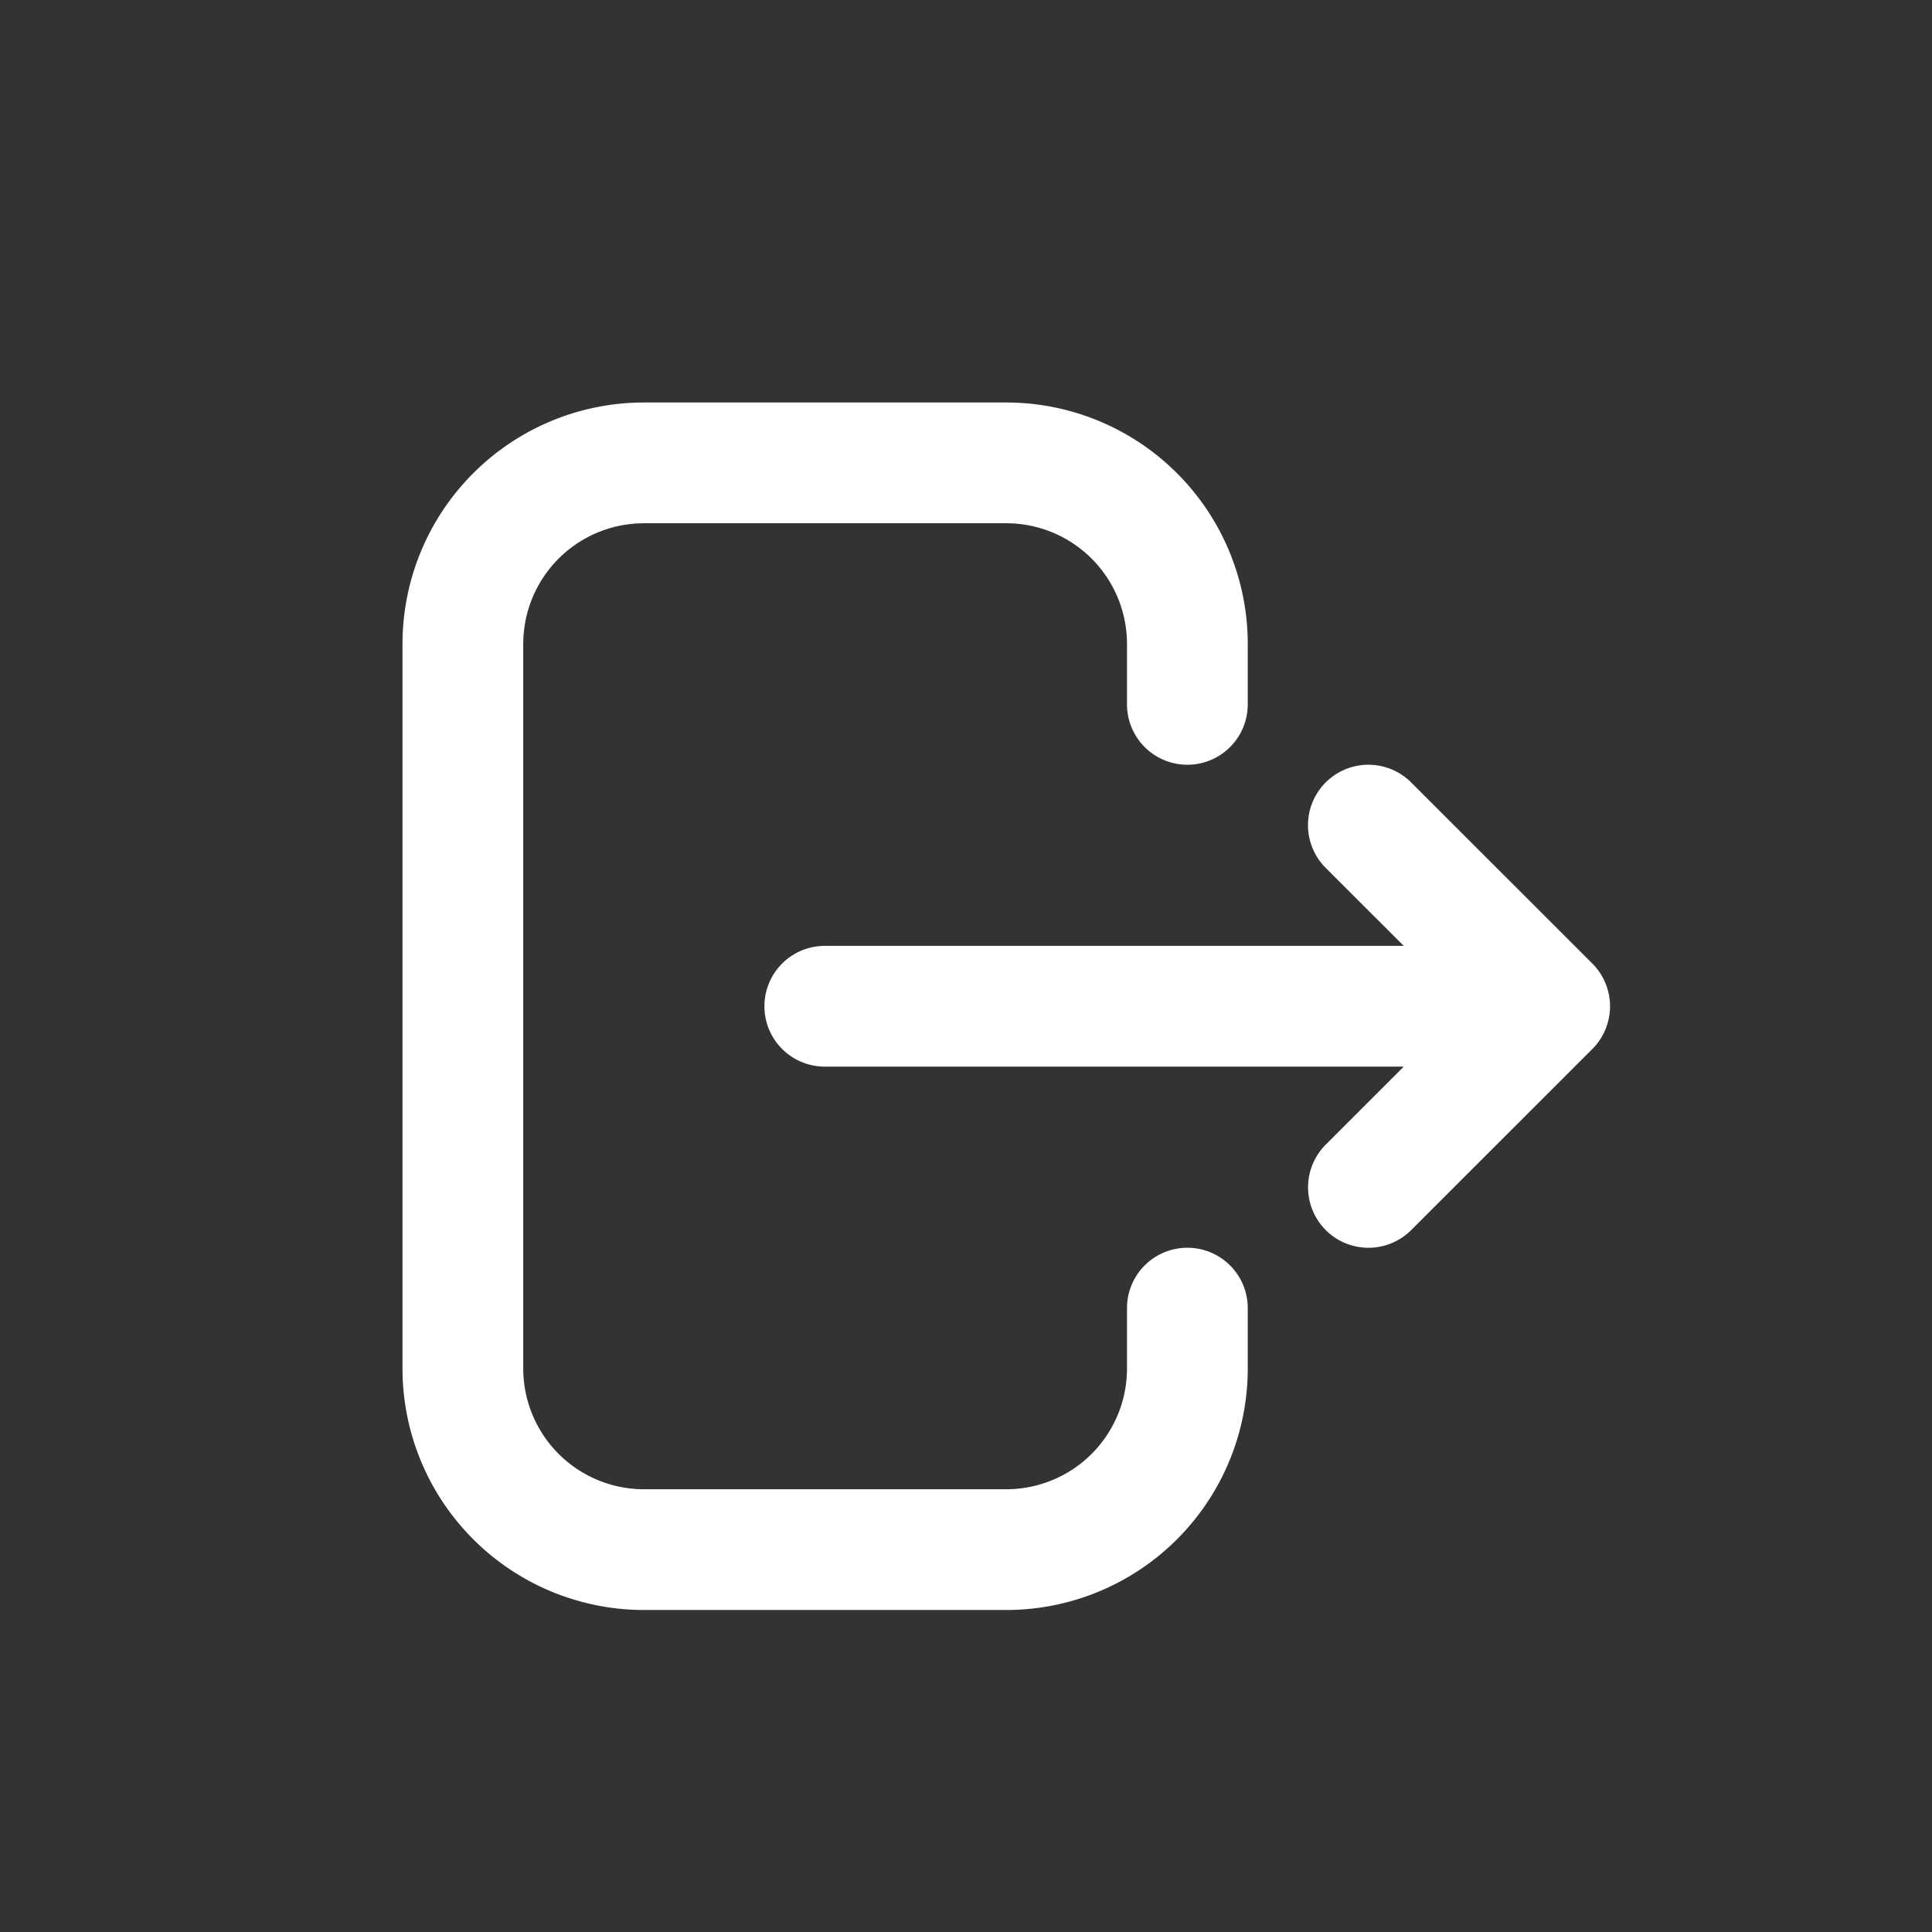 <svg xmlns="http://www.w3.org/2000/svg" width="24" height="24" viewBox="0 0 24 24"><rect x="0" y="0" width="24" height="24" fill="#333333" stroke="none"/><rect width="24" height="24" fill="none"/><path d="M3,15a3,3,0,0,1-3-3V3A3,3,0,0,1,3,0H7.5a3,3,0,0,1,3,3V3.75a.75.75,0,0,1-1.5,0V3A1.5,1.5,0,0,0,7.5,1.5H3A1.5,1.5,0,0,0,1.5,3v9A1.5,1.5,0,0,0,3,13.5H7.5A1.5,1.5,0,0,0,9,12v-.75a.75.75,0,0,1,1.5,0V12a3,3,0,0,1-3,3Zm8.469-4.72a.75.75,0,0,1,0-1.061l.969-.969H5.246a.75.75,0,0,1,0-1.5h7.192l-.97-.969A.75.75,0,1,1,12.53,4.72l2.251,2.25a.751.751,0,0,1,0,1.061l-2.251,2.25a.751.751,0,0,1-1.061,0Z" transform="translate(5 5)" fill="#fff"/></svg>